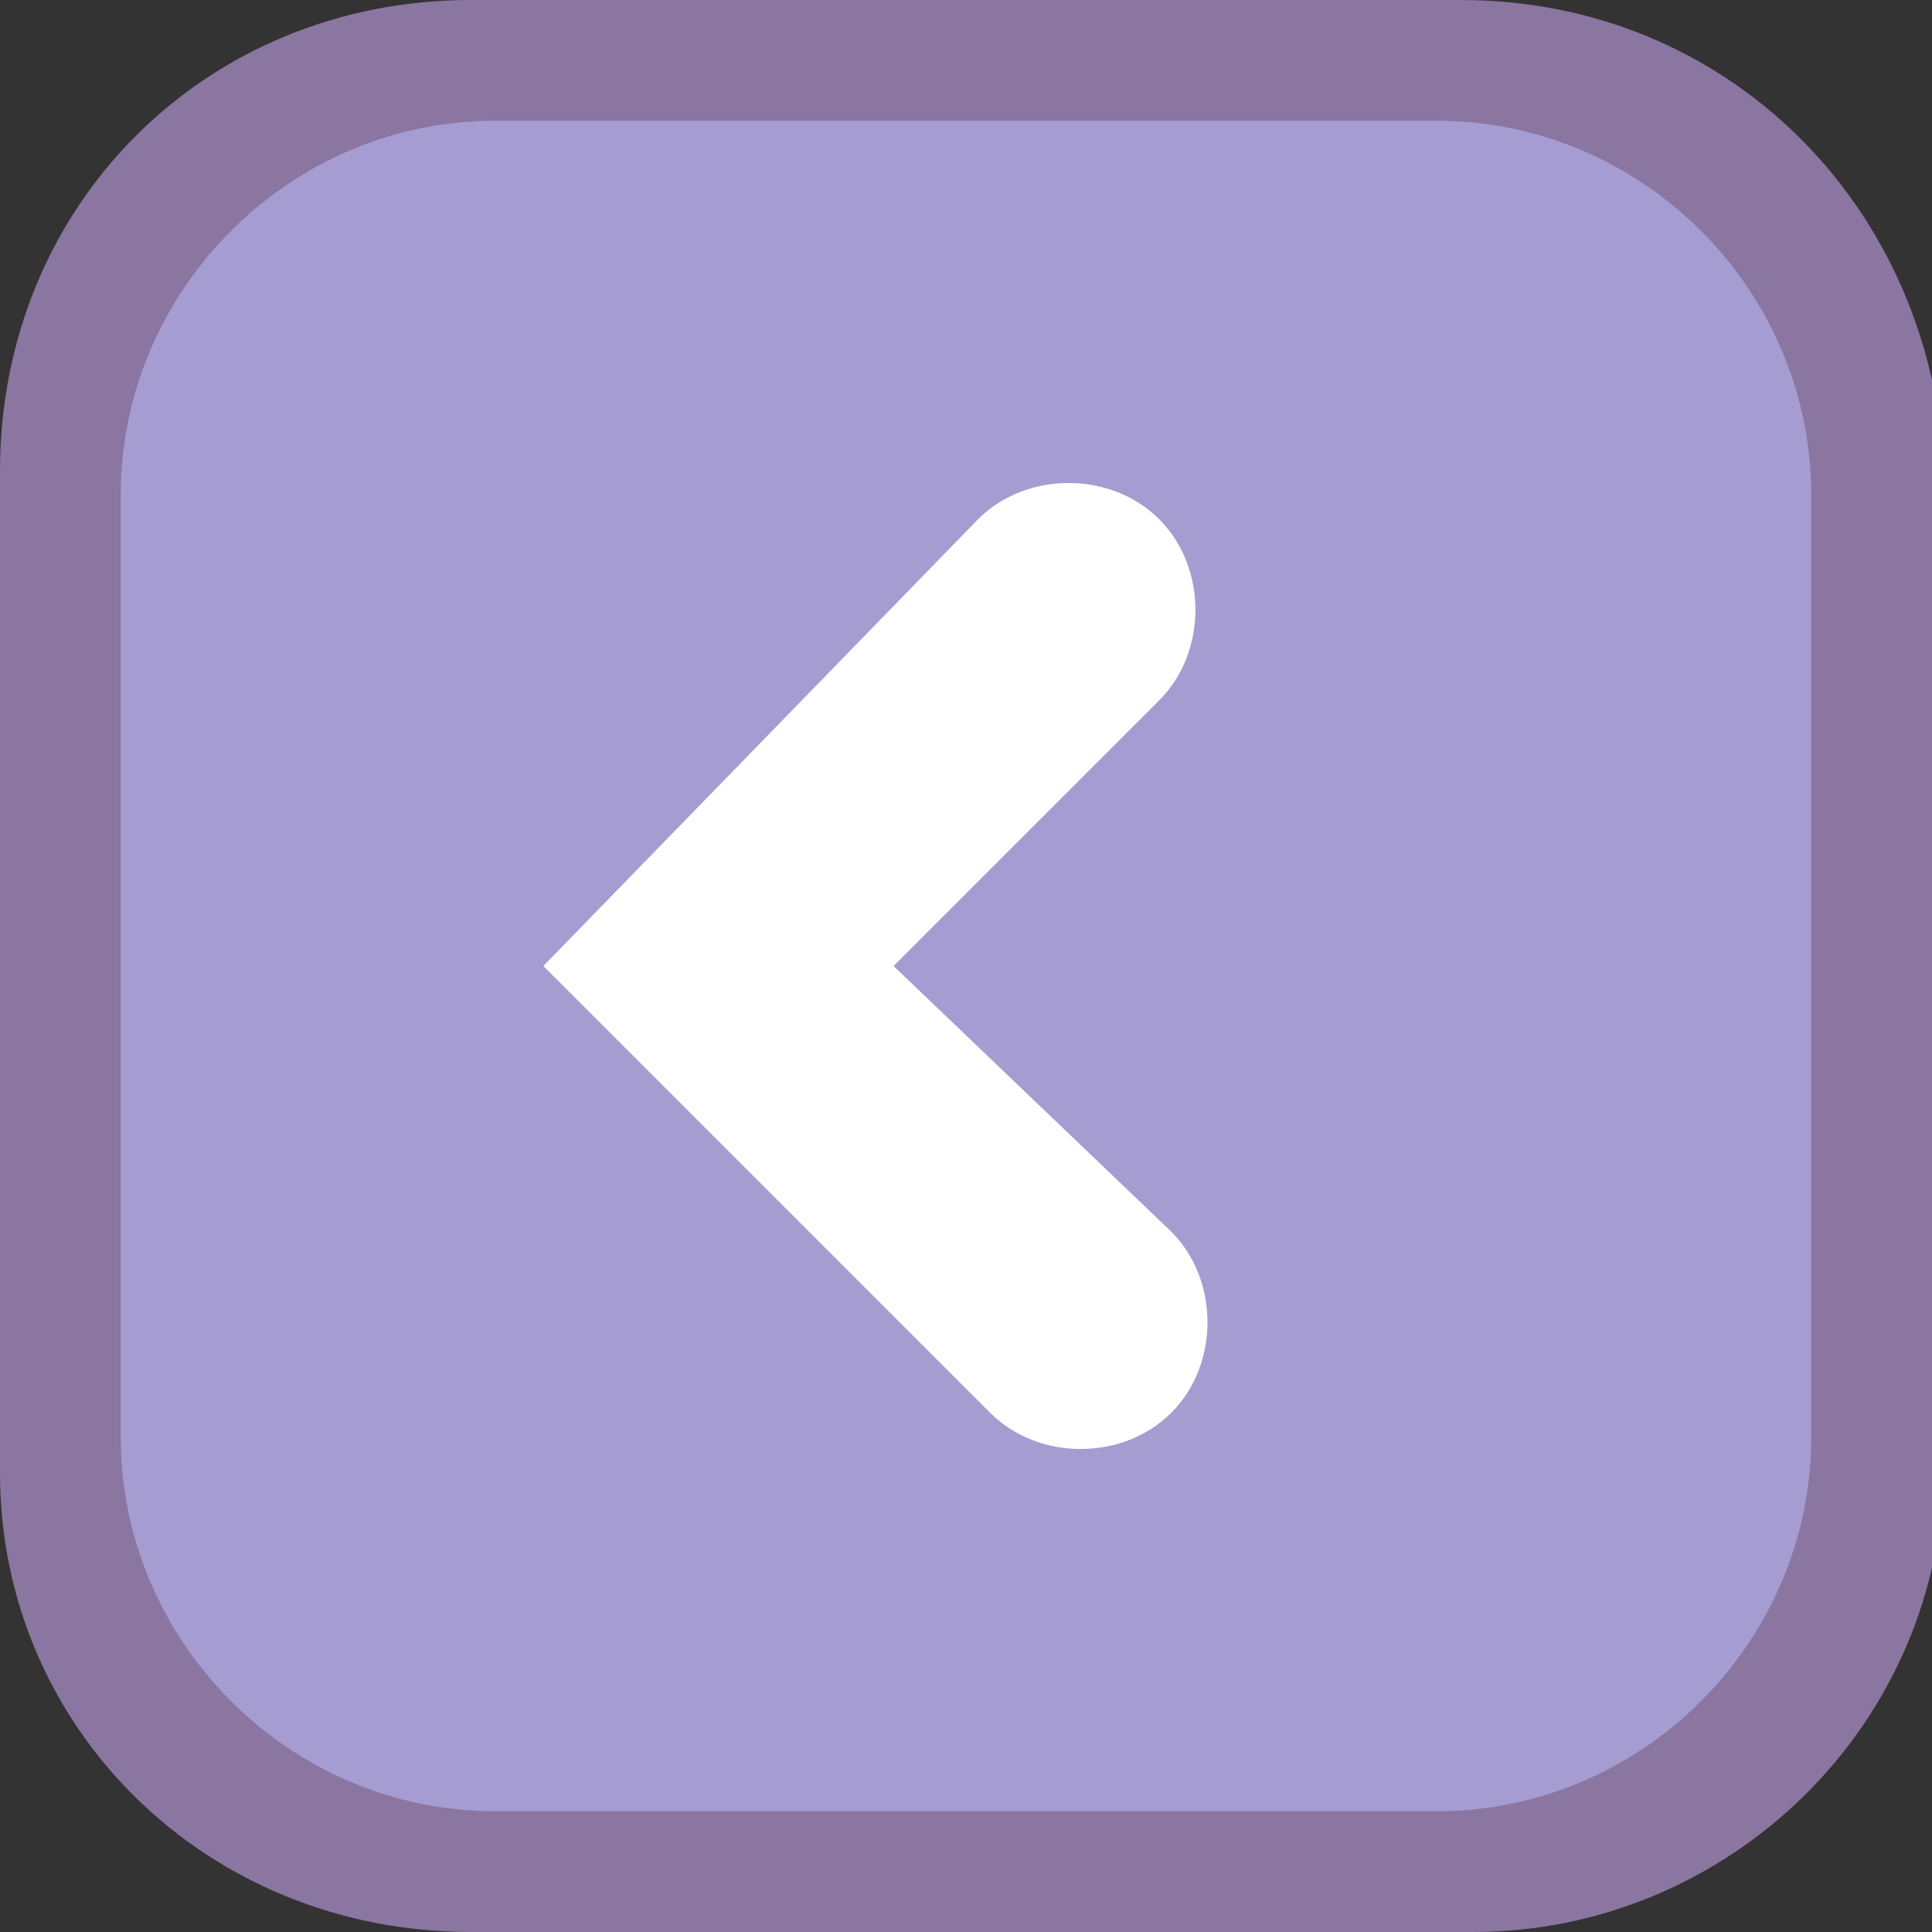 <?xml version="1.0" encoding="utf-8"?>
<!-- Generator: Adobe Illustrator 23.1.1, SVG Export Plug-In . SVG Version: 6.00 Build 0)  -->
<svg version="1.1" id="katman_1" xmlns="http://www.w3.org/2000/svg" xmlns:xlink="http://www.w3.org/1999/xlink" x="0px" y="0px"
	 viewBox="0 0 16 16" style="enable-background:new 0 0 16 16;" xml:space="preserve">
<rect x="0" y="0" width="16" height="16" fill="#333333" stroke="none"/>
<style type="text/css">
	.st0{fill:#A59DD1;}
	.st1{fill:#8B75A1;}
	.st2{fill:#FFFFFF;}
</style>
<path class="st0" d="M15.5,4.4v7.3c0,2.1-1.7,3.9-3.9,3.9H4.4c-2.1,0-3.9-1.7-3.9-3.9V4.4c0-2.1,1.7-3.9,3.9-3.9h7.3
	C13.8,0.5,15.5,2.2,15.5,4.4z"/>
<path class="st1" d="M1,11.9V4.1C1,2.4,2.4,1,4.1,1h7.8C13.6,1,15,2.4,15,4.1v7.8c0,1.7-1.4,3.1-3.1,3.1H4.1C2.4,15,1,13.6,1,11.9z
	 M12.1,0H3.9C1.7,0,0,1.7,0,3.9v8.3C0,14.3,1.7,16,3.9,16h8.3c2.1,0,3.9-1.7,3.9-3.9V3.9C16,1.7,14.3,0,12.1,0z"/>
<path class="st2" d="M7.4,8l2.2-2.2c0.4-0.4,0.4-1.1,0-1.5l0,0c-0.4-0.4-1.1-0.4-1.5,0L4.5,8l3.7,3.7c0.4,0.4,1.1,0.4,1.5,0l0,0
	c0.4-0.4,0.4-1.1,0-1.5L7.4,8z"/>
</svg>
